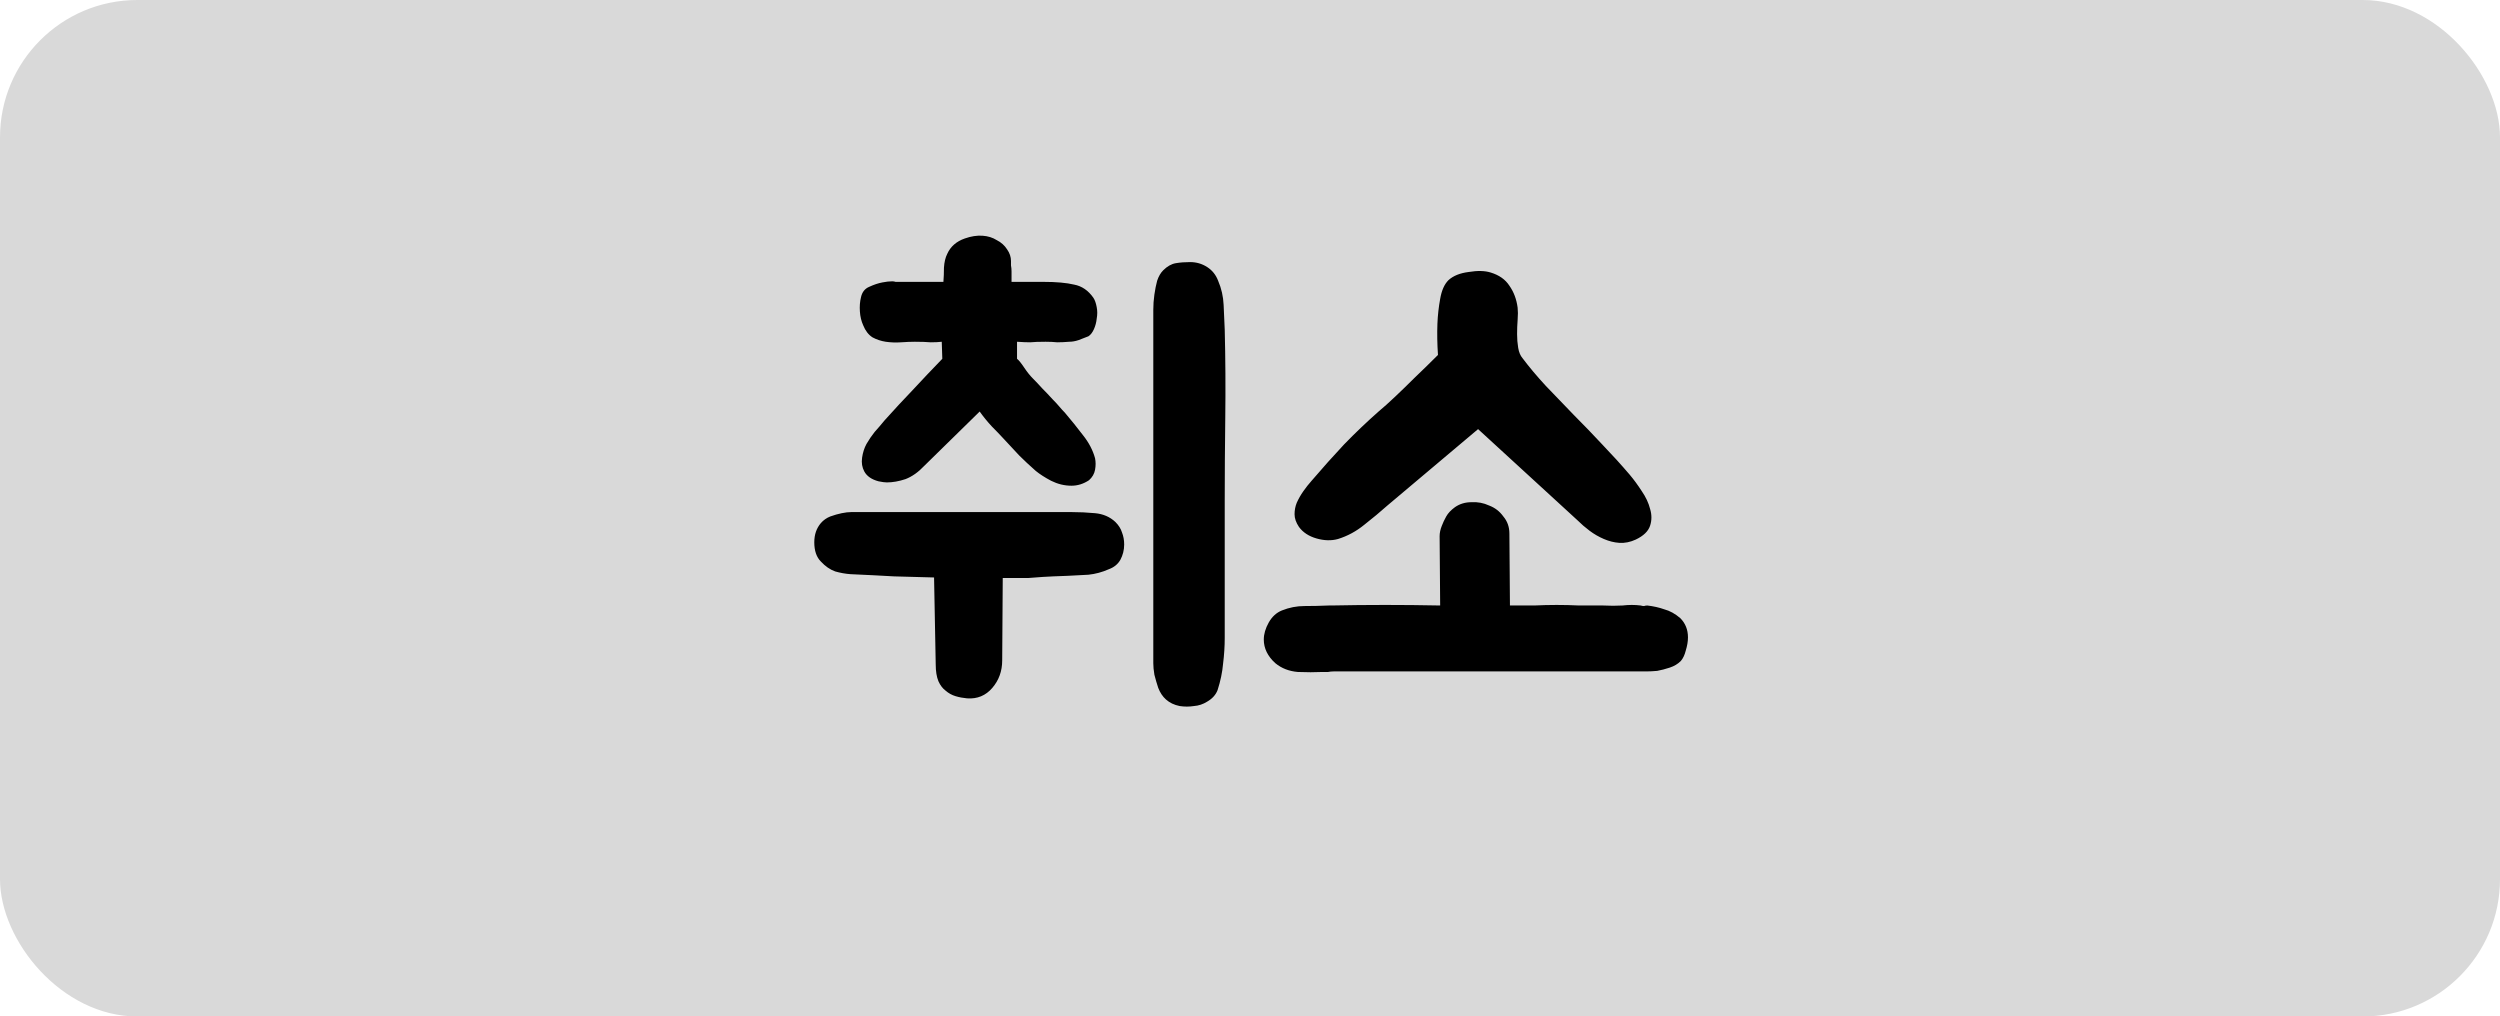 <svg width="91" height="37" viewBox="0 0 91 37" fill="none" xmlns="http://www.w3.org/2000/svg">
<rect width="91" height="37" rx="5" fill="#D9D9D9"/>
<path d="M38.76 15.02C38.987 15.287 39.207 15.56 39.42 15.84C39.633 16.107 39.78 16.387 39.86 16.68C39.887 16.813 39.887 16.953 39.86 17.1C39.833 17.247 39.76 17.373 39.64 17.48C39.44 17.613 39.227 17.68 39 17.68C38.747 17.68 38.5 17.62 38.26 17.5C38.033 17.38 37.847 17.26 37.7 17.14C37.473 16.94 37.273 16.753 37.1 16.58C36.927 16.393 36.747 16.2 36.56 16C36.413 15.84 36.26 15.68 36.1 15.52C35.94 15.347 35.793 15.167 35.66 14.98L33.64 16.96C33.427 17.187 33.2 17.347 32.96 17.44C32.72 17.52 32.493 17.56 32.28 17.56C32.213 17.56 32.113 17.547 31.98 17.52C31.727 17.453 31.553 17.333 31.46 17.16C31.38 17.013 31.353 16.847 31.38 16.66C31.407 16.473 31.46 16.307 31.54 16.16C31.633 16 31.733 15.853 31.84 15.72C31.96 15.587 32.08 15.447 32.2 15.3C32.547 14.913 32.887 14.547 33.22 14.2C33.553 13.84 33.913 13.46 34.3 13.06L34.28 12.44C34.173 12.453 34.04 12.46 33.88 12.46C33.72 12.447 33.527 12.44 33.3 12.44C33.153 12.44 32.987 12.447 32.8 12.46C32.613 12.473 32.427 12.467 32.24 12.44C32.067 12.413 31.907 12.36 31.76 12.28C31.613 12.187 31.5 12.04 31.42 11.84C31.353 11.693 31.313 11.527 31.3 11.34C31.287 11.153 31.3 10.98 31.34 10.82C31.38 10.633 31.48 10.507 31.64 10.44C31.813 10.36 31.973 10.307 32.12 10.28C32.253 10.253 32.373 10.24 32.48 10.24C32.52 10.24 32.56 10.247 32.6 10.26C32.64 10.26 32.68 10.26 32.72 10.26H34.34C34.353 10.1 34.36 9.927 34.36 9.74C34.373 9.54 34.413 9.373 34.48 9.24C34.6 8.973 34.813 8.787 35.12 8.68C35.347 8.6 35.56 8.567 35.76 8.58C35.96 8.593 36.133 8.647 36.28 8.74C36.44 8.82 36.567 8.933 36.66 9.08C36.753 9.213 36.8 9.353 36.8 9.5C36.8 9.527 36.8 9.58 36.8 9.66C36.813 9.727 36.82 9.8 36.82 9.88C36.82 9.96 36.82 10.04 36.82 10.12C36.82 10.2 36.82 10.247 36.82 10.26H37.98C38.447 10.26 38.82 10.293 39.1 10.36C39.38 10.413 39.613 10.573 39.8 10.84C39.853 10.92 39.893 11.033 39.92 11.18C39.947 11.313 39.947 11.453 39.92 11.6C39.907 11.733 39.873 11.86 39.82 11.98C39.767 12.1 39.7 12.187 39.62 12.24C39.513 12.28 39.393 12.327 39.26 12.38C39.14 12.42 39.027 12.44 38.92 12.44C38.76 12.453 38.613 12.46 38.48 12.46C38.36 12.447 38.22 12.44 38.06 12.44C37.82 12.44 37.633 12.447 37.5 12.46C37.367 12.46 37.207 12.453 37.02 12.44V13.06C37.087 13.113 37.173 13.22 37.28 13.38C37.387 13.54 37.493 13.673 37.6 13.78C37.707 13.887 37.82 14.007 37.94 14.14C38.06 14.26 38.187 14.393 38.32 14.54C38.413 14.633 38.493 14.72 38.56 14.8C38.627 14.88 38.693 14.953 38.76 15.02ZM44.32 25.12C44.253 25.293 44.127 25.433 43.94 25.54C43.793 25.633 43.633 25.687 43.46 25.7C43.287 25.727 43.113 25.727 42.94 25.7C42.74 25.66 42.573 25.58 42.44 25.46C42.32 25.353 42.227 25.213 42.16 25.04C42.107 24.88 42.06 24.72 42.02 24.56C41.993 24.4 41.98 24.26 41.98 24.14C41.98 24.02 41.98 23.96 41.98 23.96V11.78C41.98 11.633 41.98 11.467 41.98 11.28C41.98 11.093 41.993 10.907 42.02 10.72C42.047 10.533 42.08 10.367 42.12 10.22C42.173 10.06 42.247 9.933 42.34 9.84C42.487 9.693 42.64 9.607 42.8 9.58C42.96 9.553 43.133 9.54 43.32 9.54C43.547 9.54 43.753 9.6 43.94 9.72C44.127 9.84 44.26 10.007 44.34 10.22C44.46 10.5 44.527 10.793 44.54 11.1C44.553 11.393 44.567 11.693 44.58 12C44.607 13.067 44.613 14.133 44.6 15.2C44.587 16.267 44.58 17.273 44.58 18.22V23.22C44.58 23.527 44.56 23.84 44.52 24.16C44.493 24.467 44.427 24.787 44.32 25.12ZM30.96 20.9C30.773 20.887 30.587 20.853 30.4 20.8C30.213 20.733 30.04 20.613 29.88 20.44C29.72 20.28 29.64 20.047 29.64 19.74C29.64 19.46 29.72 19.227 29.88 19.04C29.973 18.933 30.087 18.853 30.22 18.8C30.367 18.747 30.507 18.707 30.64 18.68C30.773 18.653 30.887 18.64 30.98 18.64C31.087 18.64 31.147 18.64 31.16 18.64H39.02C39.287 18.64 39.567 18.653 39.86 18.68C40.153 18.707 40.4 18.813 40.6 19C40.72 19.12 40.8 19.247 40.84 19.38C40.893 19.513 40.92 19.66 40.92 19.82C40.92 20.02 40.873 20.207 40.78 20.38C40.687 20.54 40.547 20.653 40.36 20.72C40.12 20.827 39.873 20.893 39.62 20.92C39.367 20.933 39.113 20.947 38.86 20.96C38.473 20.973 38.173 20.987 37.96 21C37.747 21.013 37.567 21.027 37.42 21.04C37.287 21.04 37.153 21.04 37.02 21.04C36.9 21.04 36.727 21.04 36.5 21.04L36.48 24.04C36.48 24.427 36.36 24.76 36.12 25.04C35.88 25.32 35.573 25.447 35.2 25.42C35.053 25.407 34.913 25.38 34.78 25.34C34.647 25.3 34.527 25.233 34.42 25.14C34.313 25.06 34.227 24.947 34.16 24.8C34.093 24.64 34.06 24.433 34.06 24.18L34 21.02C33.48 21.007 32.993 20.993 32.54 20.98C32.087 20.953 31.56 20.927 30.96 20.9ZM50.502 18.4C50.248 18.627 49.968 18.86 49.662 19.1C49.368 19.34 49.048 19.513 48.702 19.62C48.462 19.687 48.202 19.68 47.922 19.6C47.642 19.52 47.428 19.38 47.282 19.18C47.175 19.02 47.122 18.867 47.122 18.72C47.122 18.573 47.148 18.433 47.202 18.3C47.268 18.153 47.348 18.013 47.442 17.88C47.535 17.747 47.635 17.62 47.742 17.5C48.142 17.033 48.535 16.593 48.922 16.18C49.322 15.767 49.748 15.36 50.202 14.96C50.348 14.84 50.542 14.667 50.782 14.44C51.022 14.213 51.255 13.987 51.482 13.76C51.748 13.507 52.035 13.227 52.342 12.92C52.315 12.52 52.308 12.14 52.322 11.78C52.335 11.473 52.368 11.173 52.422 10.88C52.475 10.573 52.575 10.347 52.722 10.2C52.895 10.04 53.142 9.94 53.462 9.9C53.782 9.847 54.048 9.853 54.262 9.92C54.568 10.013 54.795 10.173 54.942 10.4C55.102 10.627 55.202 10.893 55.242 11.2C55.255 11.32 55.255 11.467 55.242 11.64C55.228 11.813 55.222 11.987 55.222 12.16C55.222 12.333 55.235 12.5 55.262 12.66C55.288 12.82 55.342 12.947 55.422 13.04C55.662 13.36 55.942 13.693 56.262 14.04C56.595 14.387 56.935 14.74 57.282 15.1C57.642 15.46 57.995 15.827 58.342 16.2C58.688 16.56 59.015 16.92 59.322 17.28C59.468 17.453 59.615 17.653 59.762 17.88C59.908 18.093 60.008 18.307 60.062 18.52C60.128 18.733 60.128 18.94 60.062 19.14C59.995 19.34 59.822 19.507 59.542 19.64C59.342 19.733 59.142 19.773 58.942 19.76C58.755 19.747 58.568 19.7 58.382 19.62C58.195 19.54 58.022 19.44 57.862 19.32C57.702 19.2 57.555 19.073 57.422 18.94L53.802 15.62L50.502 18.4ZM59.722 22.04C59.762 22.053 59.802 22.06 59.842 22.06C59.882 22.047 59.922 22.04 59.962 22.04C60.188 22.067 60.395 22.113 60.582 22.18C60.782 22.233 60.975 22.34 61.162 22.5C61.348 22.687 61.442 22.92 61.442 23.2C61.442 23.347 61.415 23.507 61.362 23.68C61.322 23.84 61.262 23.967 61.182 24.06C61.075 24.167 60.942 24.247 60.782 24.3C60.622 24.353 60.468 24.393 60.322 24.42C60.175 24.433 60.042 24.44 59.922 24.44C59.815 24.44 59.755 24.44 59.742 24.44H48.542C48.475 24.44 48.408 24.447 48.342 24.46C48.275 24.46 48.208 24.46 48.142 24.46C47.862 24.473 47.562 24.473 47.242 24.46C46.922 24.433 46.648 24.327 46.422 24.14C46.142 23.887 46.002 23.6 46.002 23.28C46.002 23.08 46.062 22.873 46.182 22.66C46.302 22.447 46.462 22.3 46.662 22.22C46.928 22.113 47.202 22.06 47.482 22.06C47.775 22.06 48.068 22.053 48.362 22.04H48.462C49.755 22.013 51.075 22.013 52.422 22.04L52.402 19.52C52.402 19.4 52.428 19.273 52.482 19.14C52.522 19.033 52.575 18.92 52.642 18.8C52.708 18.68 52.815 18.567 52.962 18.46C53.135 18.34 53.335 18.28 53.562 18.28C53.788 18.267 54.002 18.307 54.202 18.4C54.415 18.48 54.588 18.613 54.722 18.8C54.868 18.973 54.942 19.18 54.942 19.42L54.962 22.04C55.282 22.04 55.575 22.04 55.842 22.04C56.122 22.027 56.395 22.02 56.662 22.02C56.942 22.02 57.215 22.027 57.482 22.04C57.762 22.04 58.055 22.04 58.362 22.04C58.602 22.053 58.835 22.053 59.062 22.04C59.288 22.013 59.508 22.013 59.722 22.04Z" fill="black"/>
</svg>
